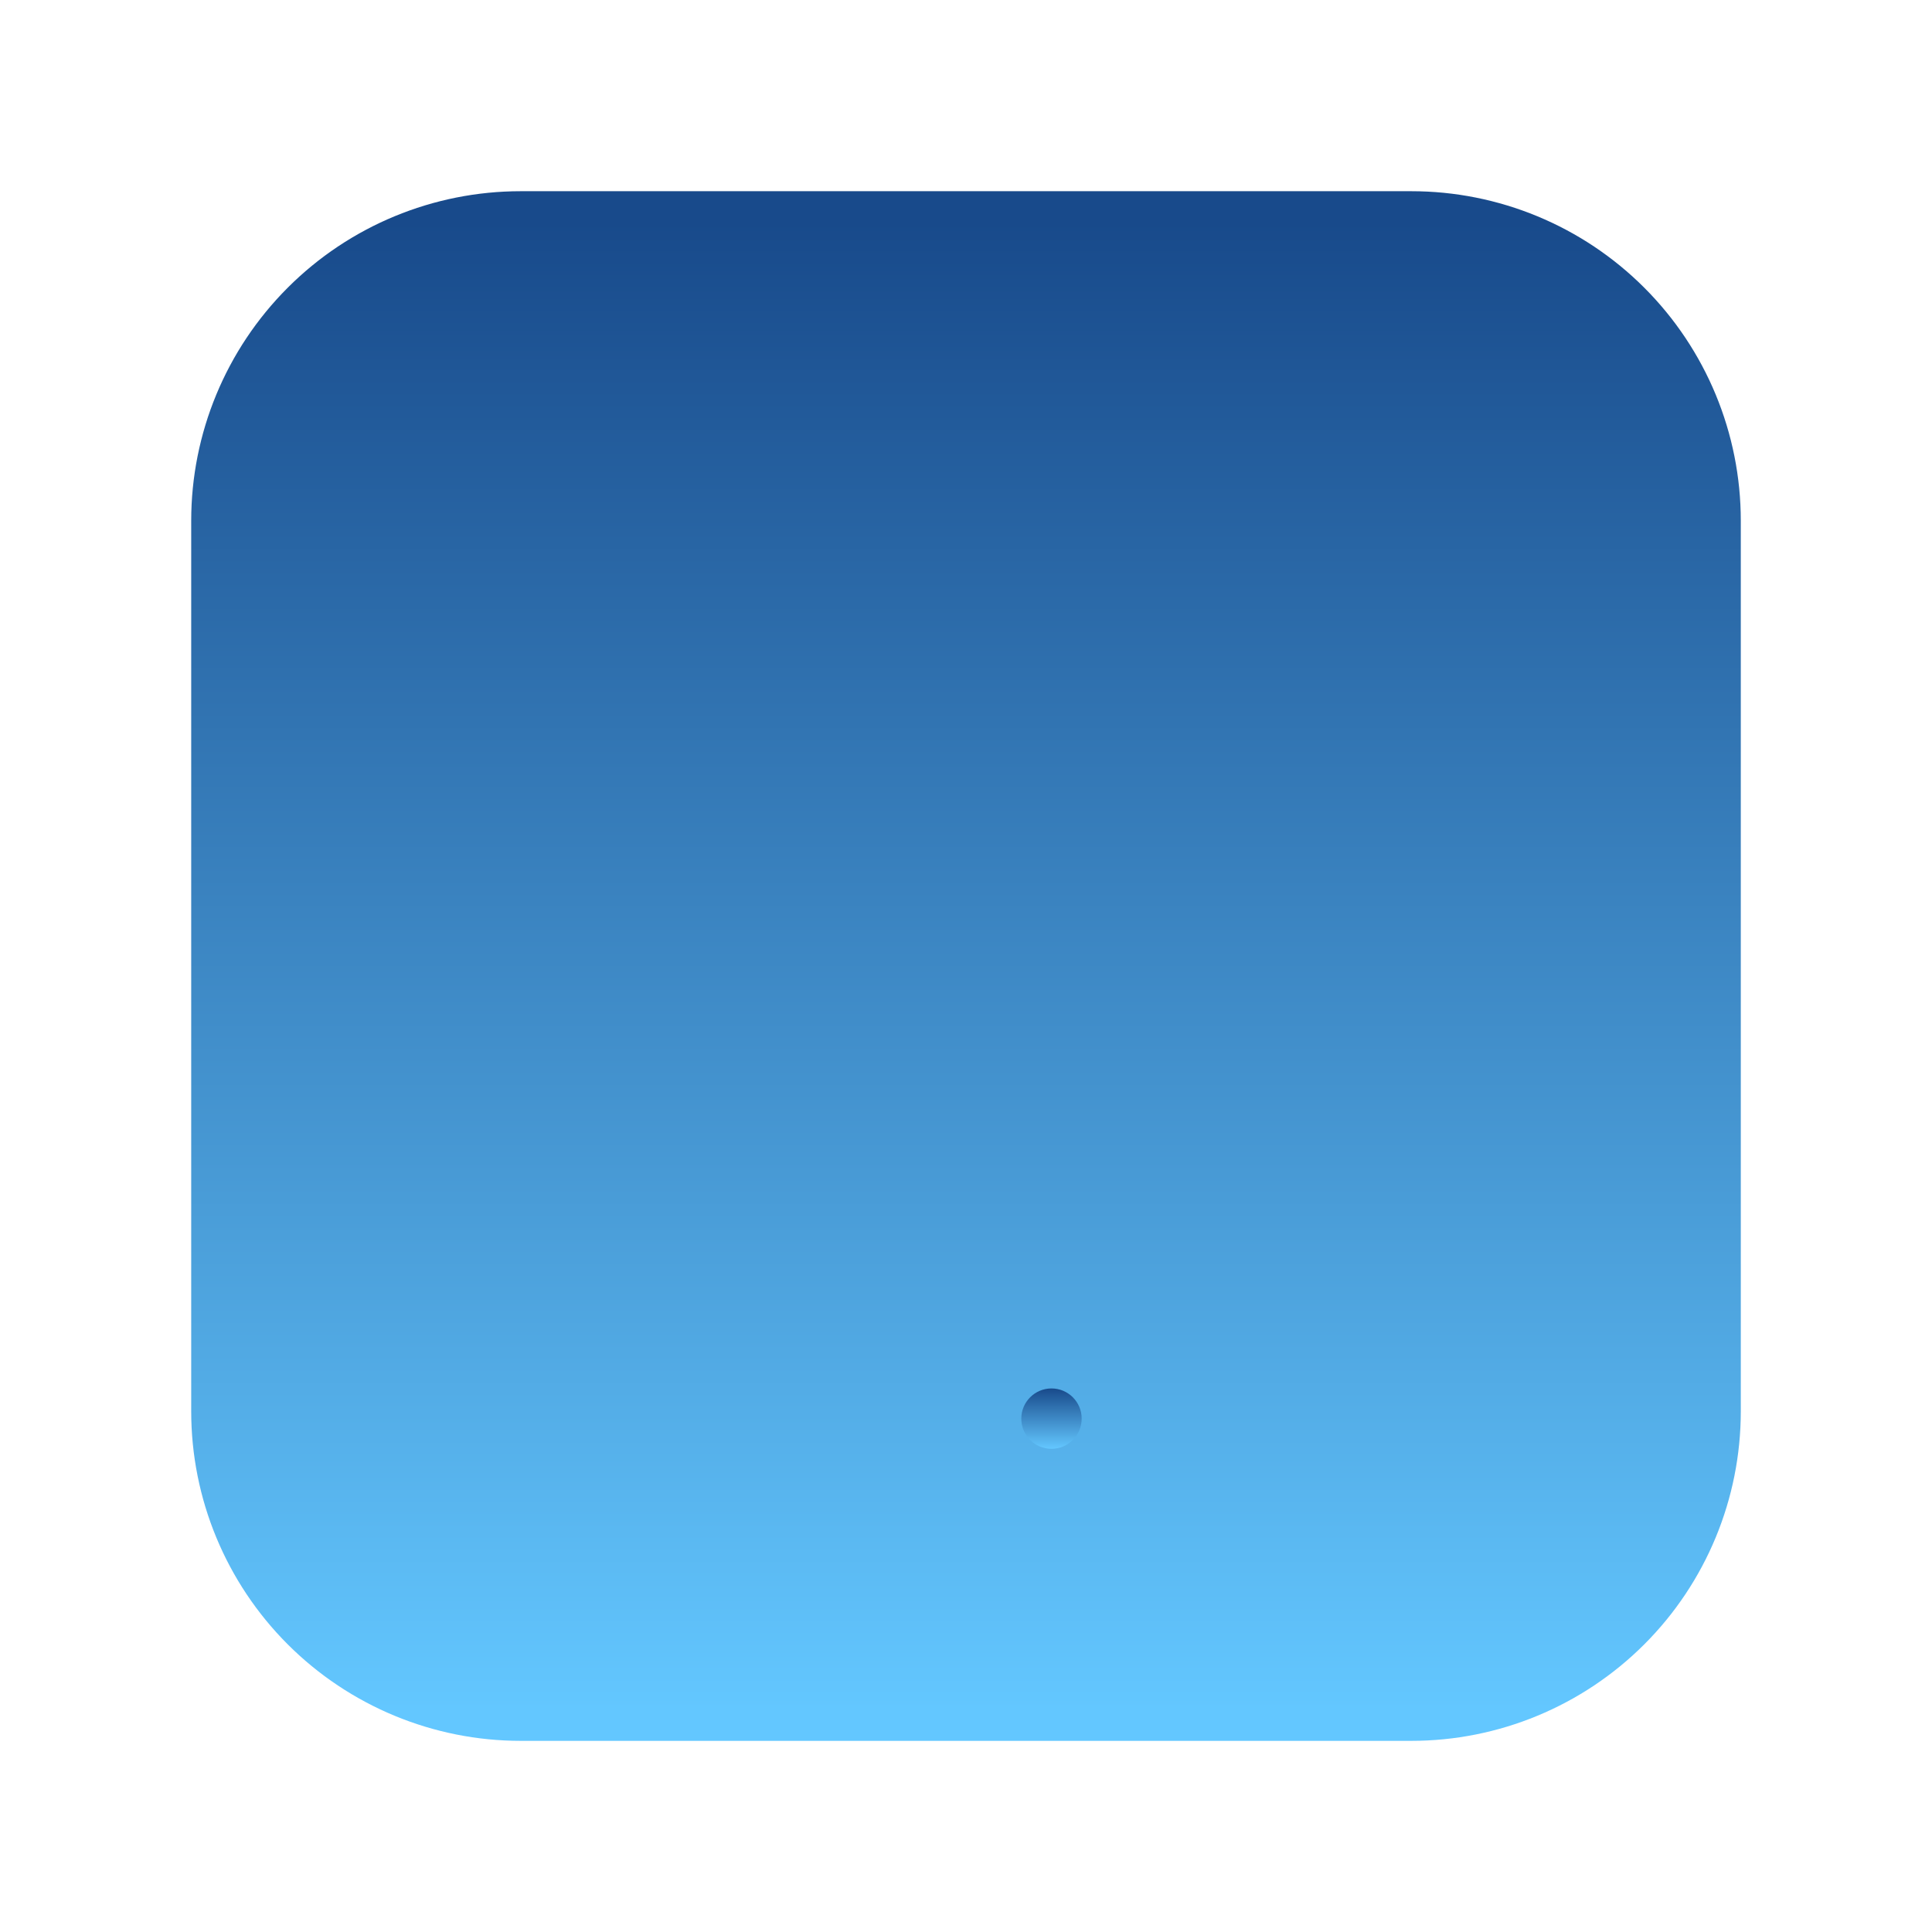 <svg width="32" height="32" viewBox="0 0 32 32" fill="none" xmlns="http://www.w3.org/2000/svg">
<path d="M23.376 28.334H8.624C7.309 28.334 6.048 27.811 5.119 26.882C4.189 25.952 3.667 24.691 3.667 23.376V8.624C3.667 7.31 4.189 6.049 5.119 5.119C6.048 4.189 7.309 3.667 8.624 3.667H23.376C24.691 3.667 25.952 4.189 26.881 5.119C27.811 6.049 28.333 7.31 28.333 8.624V23.376C28.333 24.691 27.811 25.952 26.881 26.882C25.952 27.811 24.691 28.334 23.376 28.334ZM6.131 13.578V15.493V13.578ZM25.879 14.433V16.348V14.433ZM20.237 15.724V20.575V15.724ZM17.416 17.433V23.44V17.433ZM14.595 15.064V20.71V15.064ZM11.773 13.578V18.263V13.578ZM8.953 11.419V15.915V11.419ZM23.058 14.433V18.39V14.433Z" fill="url(#paint0_linear_651_1554)"/>
<path d="M6.131 13.578V15.493M25.879 14.433V16.348M20.237 15.724V20.575M17.416 17.433V23.44M14.595 15.064V20.71M11.773 13.578V18.263M8.953 11.419V15.915M23.058 14.433V18.39M23.376 28.334H8.624C7.309 28.334 6.048 27.811 5.119 26.882C4.189 25.952 3.667 24.691 3.667 23.376V8.624C3.667 7.31 4.189 6.049 5.119 5.119C6.048 4.189 7.309 3.667 8.624 3.667H23.376C24.691 3.667 25.952 4.189 26.881 5.119C27.811 6.049 28.333 7.31 28.333 8.624V23.376C28.333 24.691 27.811 25.952 26.881 26.882C25.952 27.811 24.691 28.334 23.376 28.334Z" stroke="url(#paint1_linear_651_1554)" stroke-linecap="round" stroke-linejoin="round"/>
<path d="M17.416 23.997C17.692 23.997 17.916 23.773 17.916 23.497C17.916 23.221 17.692 22.997 17.416 22.997C17.14 22.997 16.916 23.221 16.916 23.497C16.916 23.773 17.14 23.997 17.416 23.997Z" fill="url(#paint2_linear_651_1554)"/>
<defs>
<linearGradient id="paint0_linear_651_1554" x1="16" y1="3.667" x2="16" y2="28.334" gradientUnits="userSpaceOnUse">
<stop stop-color="#184A8B"/>
<stop offset="1" stop-color="#63C7FF"/>
</linearGradient>
<linearGradient id="paint1_linear_651_1554" x1="16" y1="3.667" x2="16" y2="28.334" gradientUnits="userSpaceOnUse">
<stop stop-color="#184A8B"/>
<stop offset="1" stop-color="#63C7FF"/>
</linearGradient>
<linearGradient id="paint2_linear_651_1554" x1="17.416" y1="22.997" x2="17.416" y2="23.997" gradientUnits="userSpaceOnUse">
<stop stop-color="#184A8B"/>
<stop offset="1" stop-color="#63C7FF"/>
</linearGradient>
</defs>
</svg>
